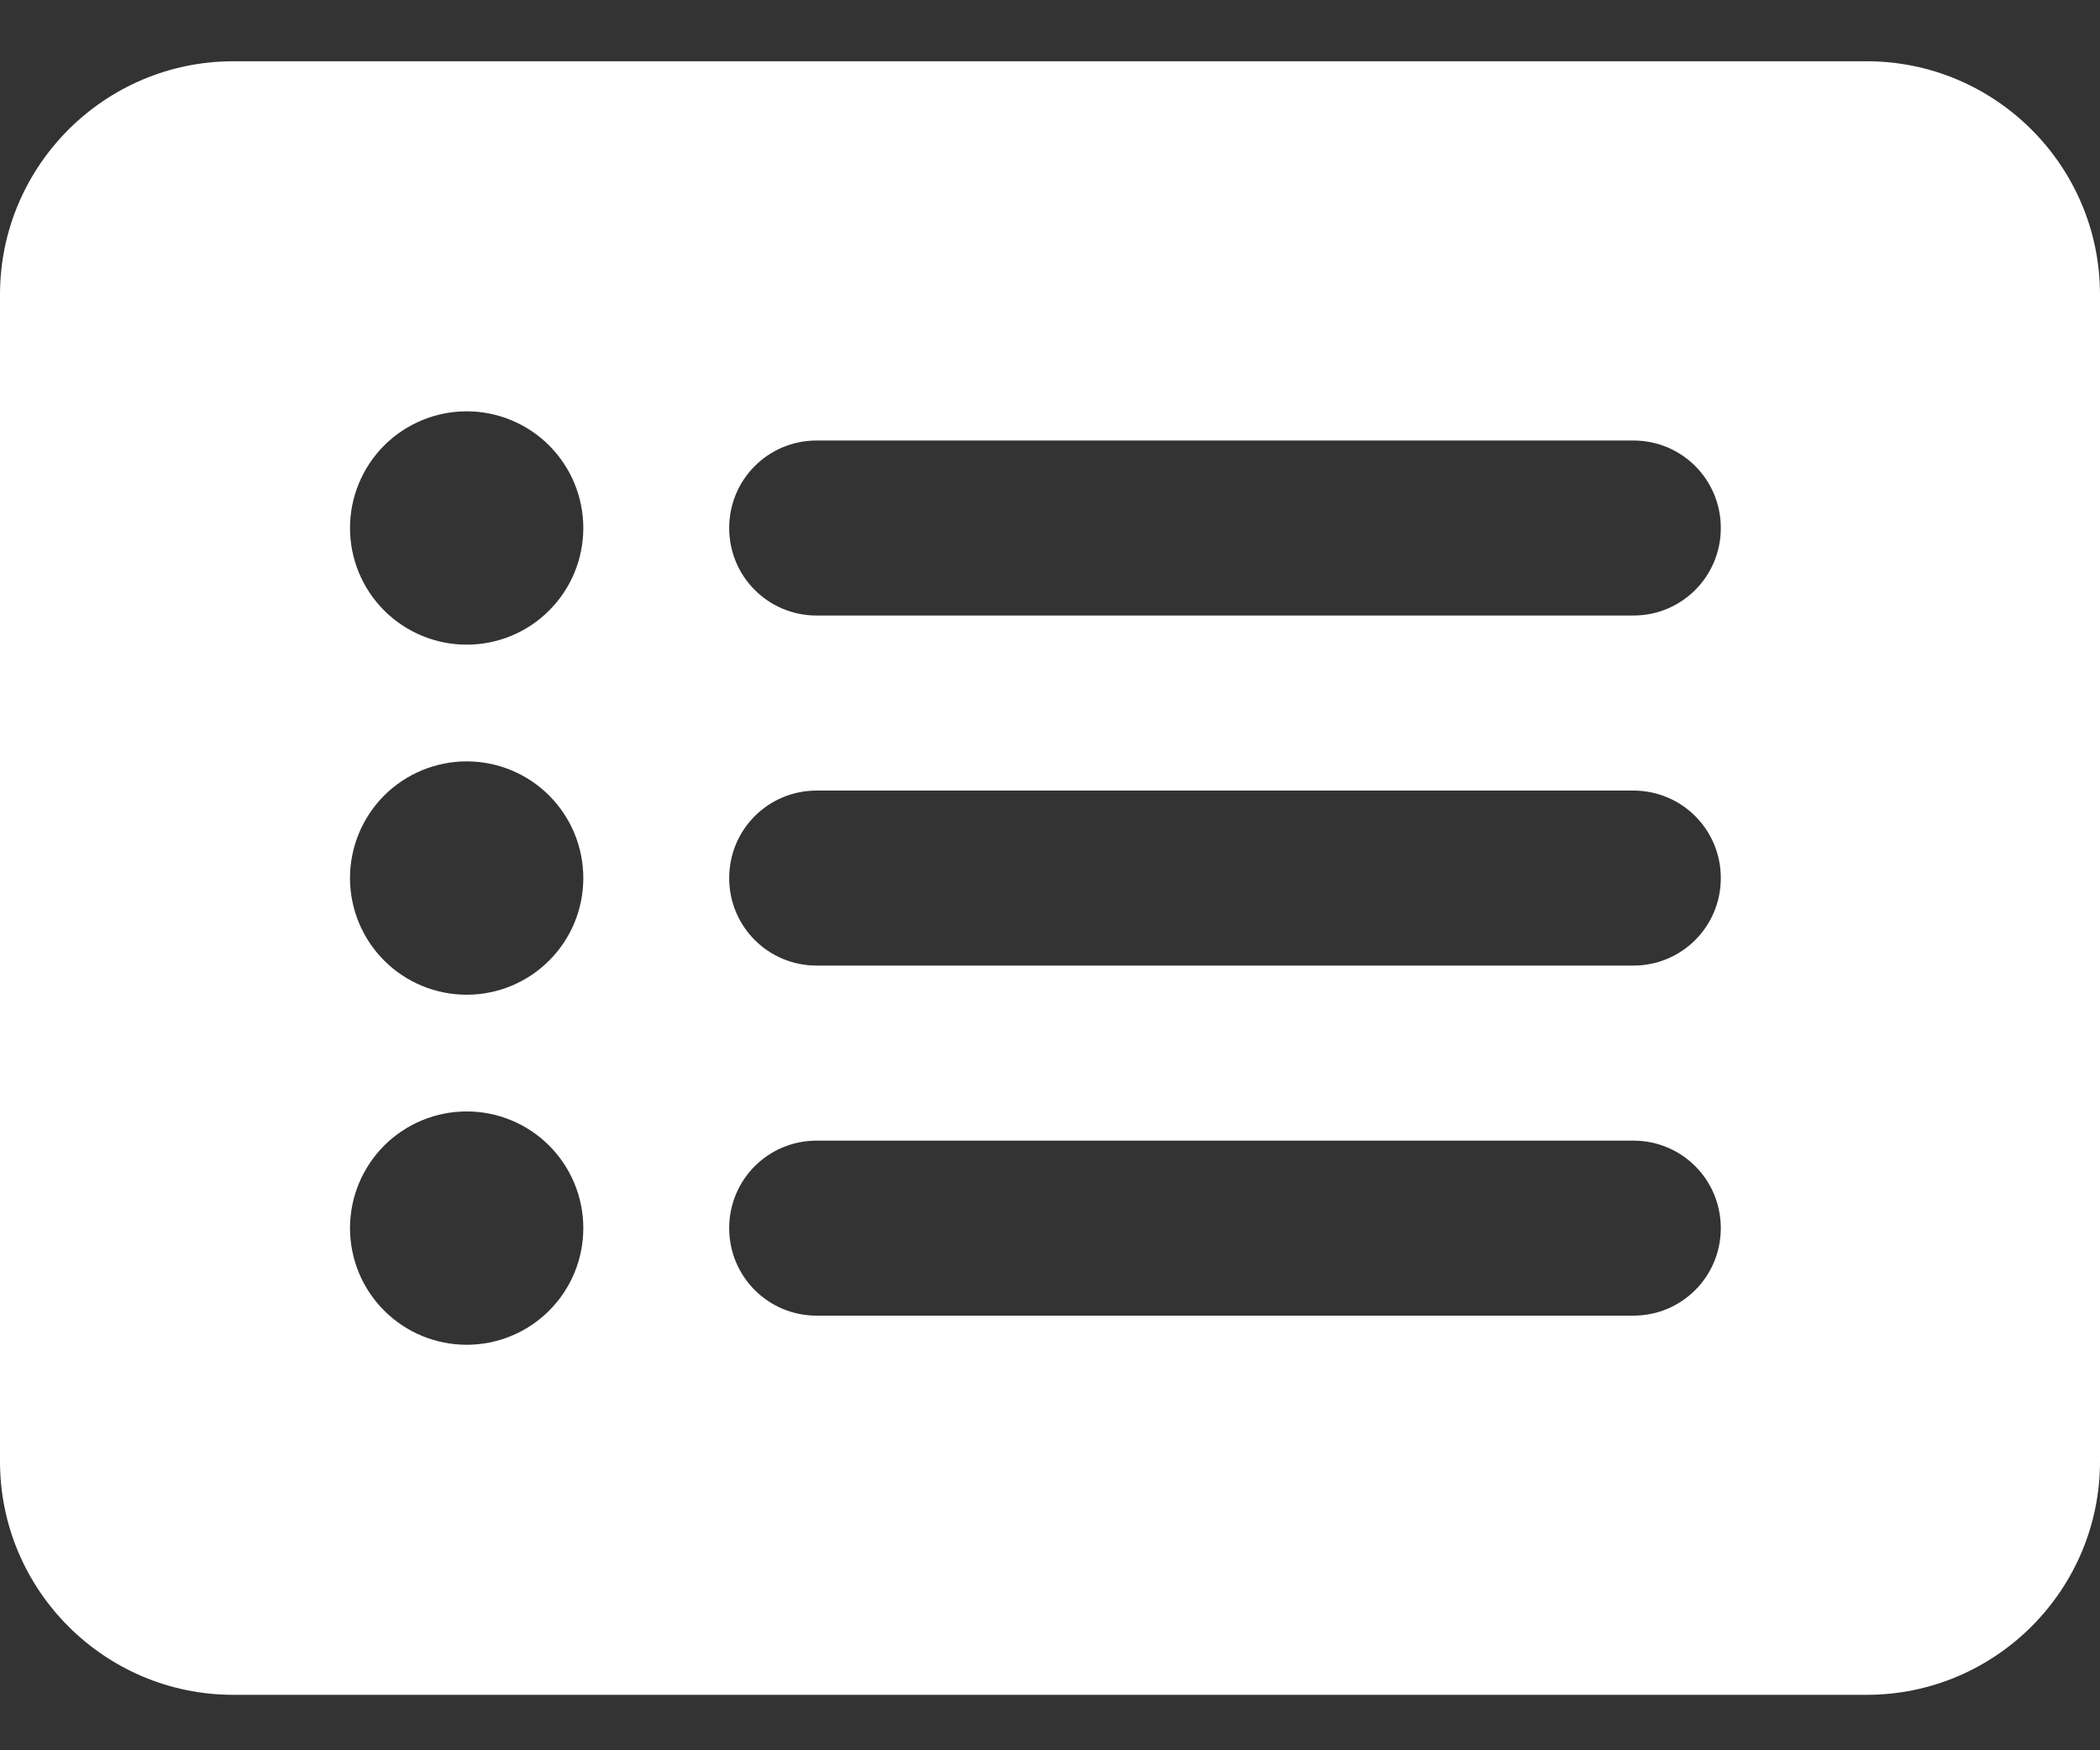 <svg width="30" height="25" viewBox="0 0 30 25" fill="none" xmlns="http://www.w3.org/2000/svg">
<rect x="0" y="0" width="30" height="25" fill="#333333" stroke="none"/>
<path d="M0 4.208C0 2.37 1.495 0.875 3.333 0.875H26.667C28.505 0.875 30 2.37 30 4.208V20.875C30 22.713 28.505 24.208 26.667 24.208H3.333C1.495 24.208 0 22.713 0 20.875V4.208ZM6.667 14.208C7.109 14.208 7.533 14.033 7.845 13.72C8.158 13.408 8.333 12.984 8.333 12.542C8.333 12.1 8.158 11.676 7.845 11.363C7.533 11.051 7.109 10.875 6.667 10.875C6.225 10.875 5.801 11.051 5.488 11.363C5.176 11.676 5 12.1 5 12.542C5 12.984 5.176 13.408 5.488 13.72C5.801 14.033 6.225 14.208 6.667 14.208ZM8.333 7.542C8.333 7.1 8.158 6.676 7.845 6.363C7.533 6.051 7.109 5.875 6.667 5.875C6.225 5.875 5.801 6.051 5.488 6.363C5.176 6.676 5 7.1 5 7.542C5 7.984 5.176 8.408 5.488 8.72C5.801 9.033 6.225 9.208 6.667 9.208C7.109 9.208 7.533 9.033 7.845 8.72C8.158 8.408 8.333 7.984 8.333 7.542ZM6.667 19.208C7.109 19.208 7.533 19.033 7.845 18.72C8.158 18.408 8.333 17.984 8.333 17.542C8.333 17.1 8.158 16.676 7.845 16.363C7.533 16.051 7.109 15.875 6.667 15.875C6.225 15.875 5.801 16.051 5.488 16.363C5.176 16.676 5 17.1 5 17.542C5 17.984 5.176 18.408 5.488 18.72C5.801 19.033 6.225 19.208 6.667 19.208ZM11.667 6.292C10.974 6.292 10.417 6.849 10.417 7.542C10.417 8.234 10.974 8.792 11.667 8.792H23.333C24.026 8.792 24.583 8.234 24.583 7.542C24.583 6.849 24.026 6.292 23.333 6.292H11.667ZM11.667 11.292C10.974 11.292 10.417 11.849 10.417 12.542C10.417 13.234 10.974 13.792 11.667 13.792H23.333C24.026 13.792 24.583 13.234 24.583 12.542C24.583 11.849 24.026 11.292 23.333 11.292H11.667ZM11.667 16.292C10.974 16.292 10.417 16.849 10.417 17.542C10.417 18.234 10.974 18.792 11.667 18.792H23.333C24.026 18.792 24.583 18.234 24.583 17.542C24.583 16.849 24.026 16.292 23.333 16.292H11.667Z" fill="white"/>
</svg>
